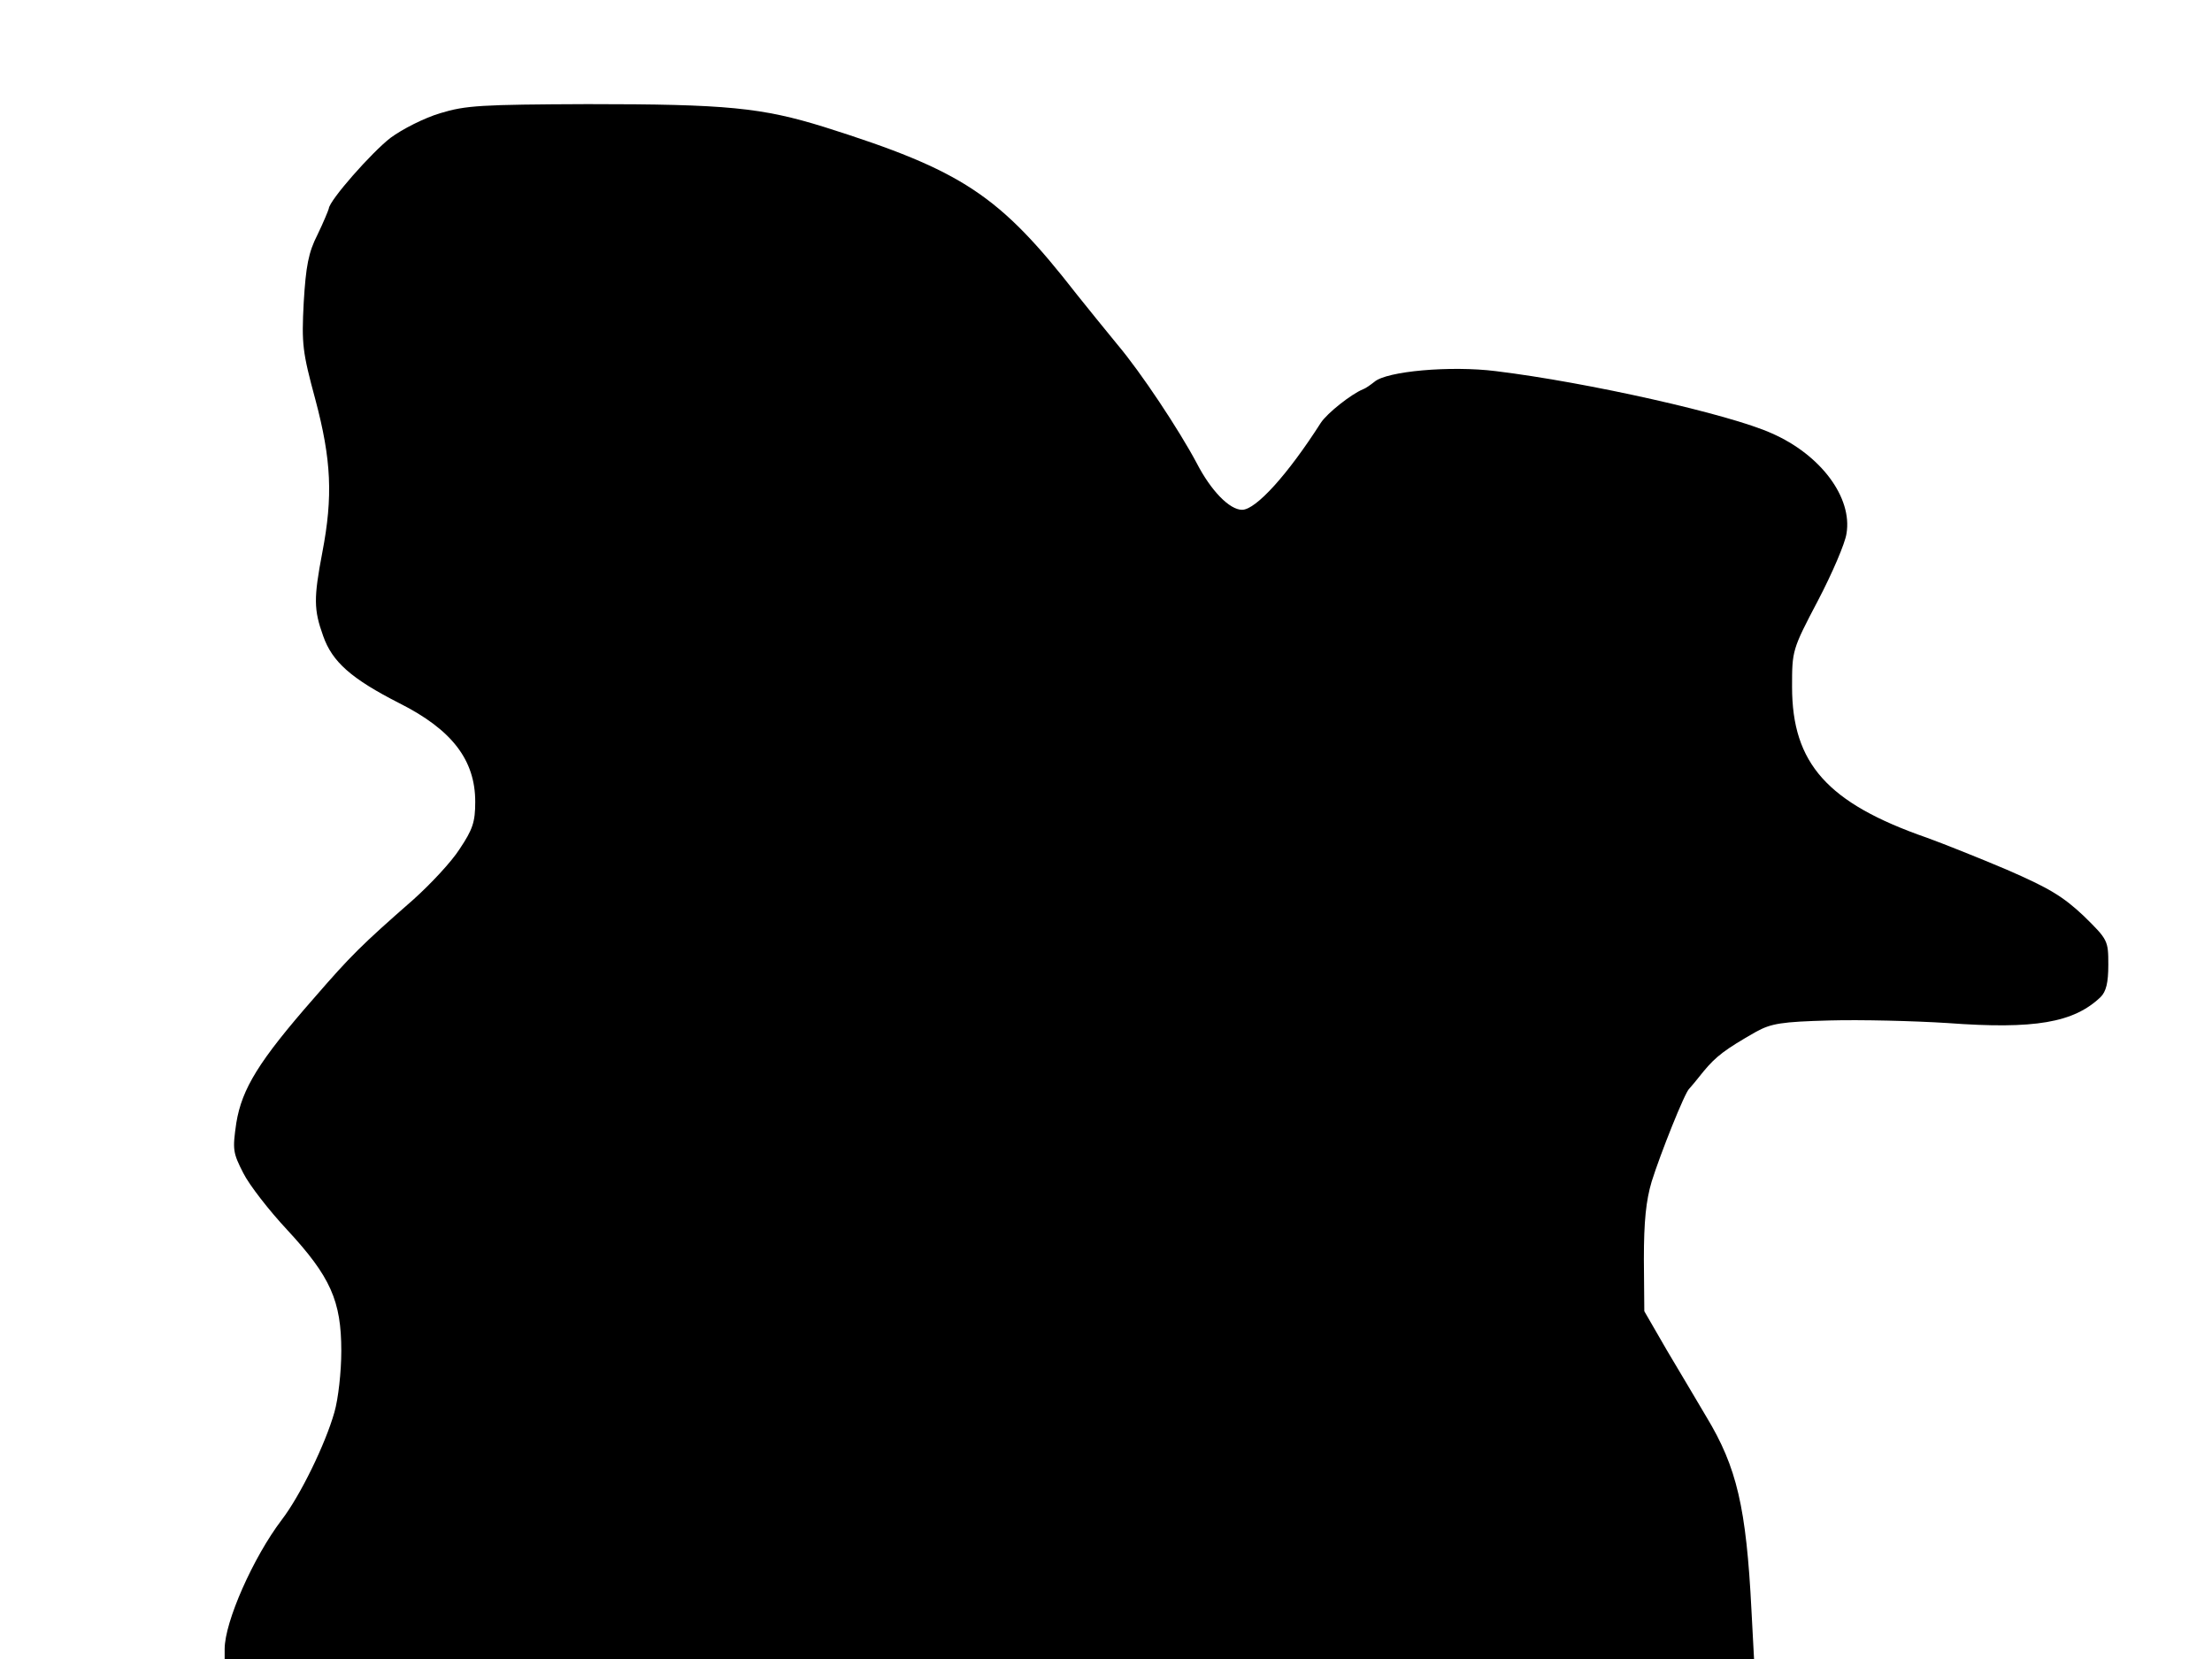 <svg xmlns="http://www.w3.org/2000/svg" width="682.667" height="512" version="1.0" viewBox="0 0 512 384"><path d="M101.9 26.2c-3.7 1.1-8.8 3.7-11.5 5.7-4.3 3.3-14.2 14.5-14.3 16.4-.1.4-1.2 3.1-2.6 6-2.1 4.1-2.7 7.3-3.2 15.7-.5 9.7-.3 11.4 2.7 22.5 3.7 13.9 4.1 22.4 1.6 35.4-2 10.5-2 13.2.2 19.3 2.1 6 6.5 9.9 17.7 15.6 12.1 6.1 17.5 13.1 17.5 22.8 0 4.7-.6 6.4-3.6 10.9-1.9 3-6.8 8.2-10.7 11.7-12.1 10.6-14.5 13-23 22.8-12.8 14.6-16.7 21-18 28.9-.9 6.2-.8 6.9 1.6 11.6 1.4 2.8 6 8.7 10.2 13.2 10 10.8 12.5 16.4 12.5 28 0 4.8-.7 11.1-1.6 14.2-2.1 7.4-7.9 19.3-12.2 24.9-6.6 8.7-13.2 23.6-13.2 29.9v2.3h354l-.6-11.3c-1.2-23.8-3.4-33.1-10.4-44.7-2.1-3.6-6.3-10.6-9.2-15.5l-5.2-9-.1-12c0-8.9.5-13.6 1.8-18 2-6.4 7.7-20.7 8.7-21.5.3-.3 1.8-2.1 3.3-4 2.9-3.5 5-5.1 12.2-9.2 3.5-1.9 5.8-2.3 17-2.6 7.2-.2 19.4.1 27.3.6 20.2 1.5 29.2-.1 35.4-6 1.3-1.3 1.8-3.3 1.8-7.5 0-5.6-.1-5.8-5.7-11.3-4.8-4.5-7.9-6.4-17.8-10.7-6.6-2.8-14.9-6.1-18.5-7.4-23-8-31.2-17.2-31.2-34.9 0-8.4 0-8.6 6-20 3.3-6.3 6.3-13.3 6.6-15.5 1.4-8.3-5.9-18.2-17.3-23.2-9.7-4.4-42.6-11.8-63.9-14.4-10.4-1.3-25.3 0-28.1 2.5-.9.7-2 1.5-2.6 1.7-2.7 1.1-8.3 5.5-9.8 7.8-7.6 11.9-15 20.1-18.2 20.1-2.9 0-7.2-4.4-10.5-10.8-4.1-7.7-12.9-21-18.4-27.5-2.8-3.4-7-8.6-9.4-11.6-17.9-23-26.4-28.6-58.4-38.7-14.5-4.5-22.6-5.3-54.8-5.3-24.7.1-28.2.3-34.1 2.1"/></svg>
